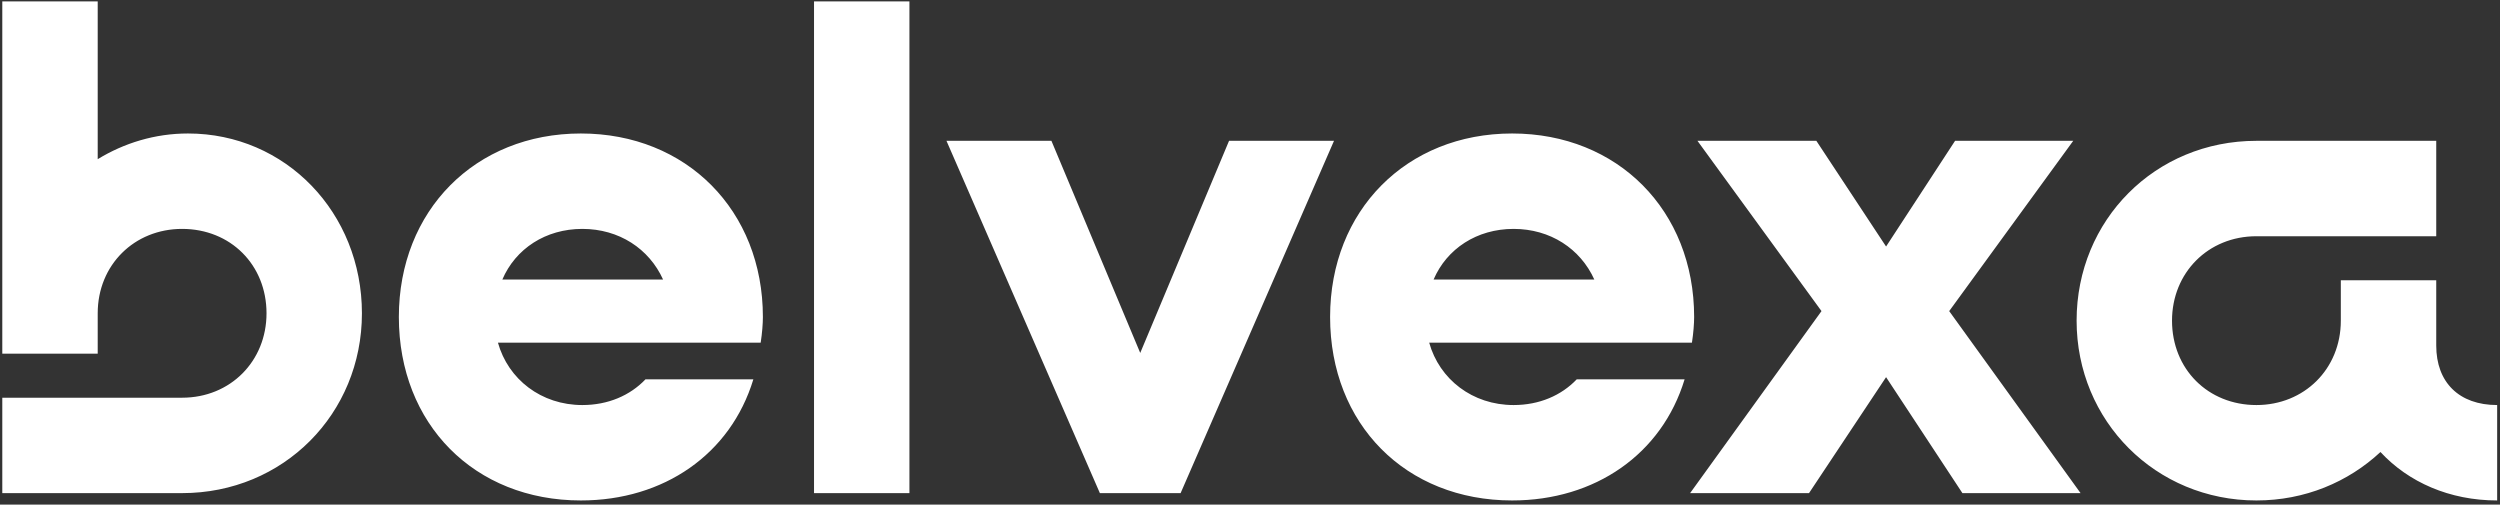 <svg width="218" height="44" viewBox="0 0 218 44" fill="none" xmlns="http://www.w3.org/2000/svg">
<rect x="0" y="0" width="218" height="44" fill="#333333" stroke="none"/>
<path d="M0.2 0.12H8.52V13.88C10.824 12.472 13.512 11.64 16.392 11.64C24.904 11.64 31.56 18.552 31.56 27.32C31.56 36.088 24.712 43 15.88 43H0.2V34.68H15.88C20.104 34.68 23.24 31.48 23.24 27.32C23.24 23.096 20.104 19.96 15.88 19.96C11.72 19.96 8.52 23.096 8.52 27.32V30.84H0.2V0.12ZM34.78 27.64C34.78 18.36 41.436 11.64 50.652 11.64C59.868 11.64 66.524 18.36 66.524 27.64C66.524 28.216 66.46 29.048 66.332 29.88H43.42C44.316 33.08 47.196 35.32 50.78 35.32C53.02 35.32 54.94 34.488 56.284 33.08H65.692C63.708 39.608 57.884 43.64 50.652 43.64C41.372 43.64 34.78 36.984 34.78 27.64ZM43.804 24.376H57.82C56.604 21.688 53.98 19.96 50.78 19.96C47.58 19.96 44.956 21.688 43.804 24.376ZM70.983 0.12H79.302V43H70.983V0.12ZM82.532 12.28H91.684L99.428 30.776L107.173 12.28H116.325L102.949 43H95.909L82.532 12.28ZM115.985 27.64C115.985 18.36 122.641 11.64 131.857 11.64C141.073 11.64 147.729 18.36 147.729 27.64C147.729 28.216 147.665 29.048 147.537 29.88H124.625C125.521 33.08 128.401 35.32 131.985 35.32C134.225 35.32 136.145 34.488 137.489 33.08H146.897C144.913 39.608 139.089 43.64 131.857 43.64C122.577 43.64 115.985 36.984 115.985 27.64ZM125.009 24.376H139.025C137.809 21.688 135.185 19.96 131.985 19.96C128.785 19.96 126.161 21.688 125.009 24.376ZM164.466 21.496L170.482 12.28H180.786L169.97 27.128L181.426 43H171.122L164.466 32.888L157.746 43H147.378L158.834 27.128L148.018 12.28H158.386L164.466 21.496ZM204.12 27.96V24.44H212.44V30.136C212.44 33.336 214.424 35.32 217.752 35.32V43.64C213.592 43.64 210.008 42.04 207.576 39.416C204.76 42.04 200.984 43.64 196.76 43.64C187.992 43.64 181.08 36.728 181.08 27.96C181.08 19.192 187.928 12.28 196.76 12.28H212.44V20.6H196.76C192.536 20.6 189.4 23.8 189.4 27.96C189.4 32.184 192.536 35.32 196.76 35.32C200.92 35.32 204.12 32.184 204.12 27.96Z" fill="white"/>
</svg>
